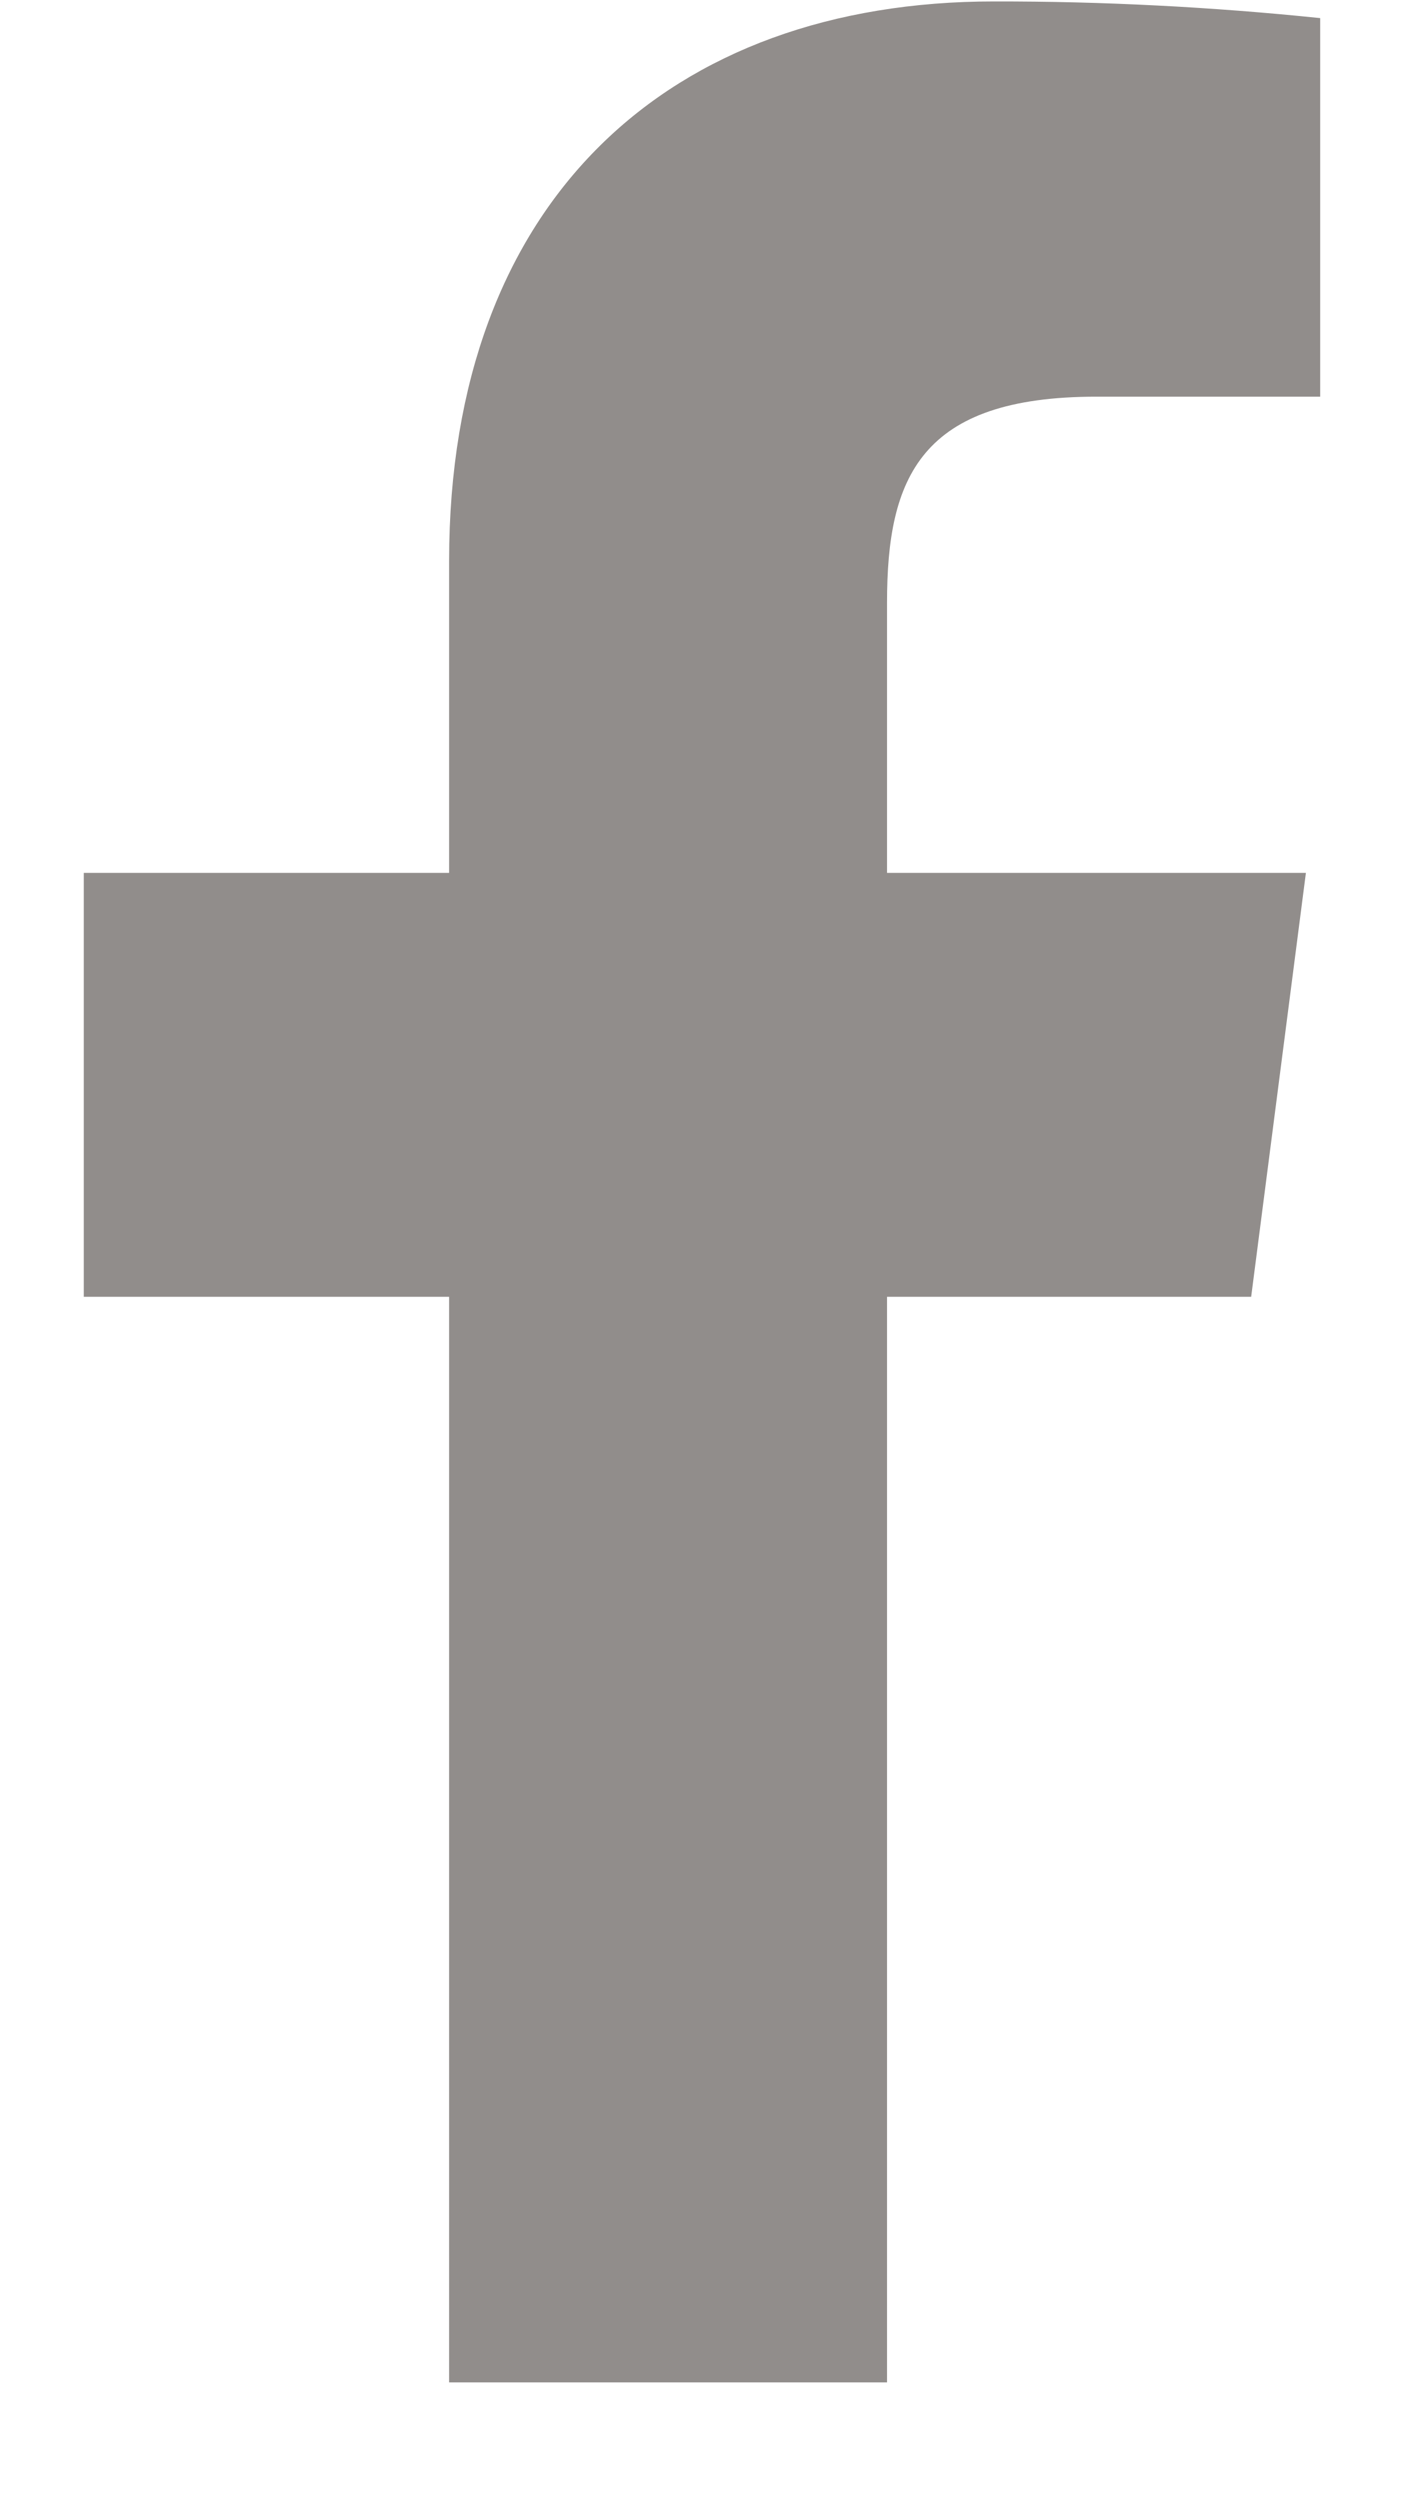 <svg width="12" height="21" viewBox="0 0 12 21" fill="none" xmlns="http://www.w3.org/2000/svg">
<path d="M9.214 3.332H11.094V0.152C10.183 0.058 9.269 0.011 8.354 0.012C5.634 0.012 3.774 1.672 3.774 4.712V7.332H0.704V10.893H3.774V20.012H7.454V10.893H10.514L10.974 7.332H7.454V5.062C7.454 4.012 7.734 3.332 9.214 3.332Z" fill="#918D8B"/>
</svg>
